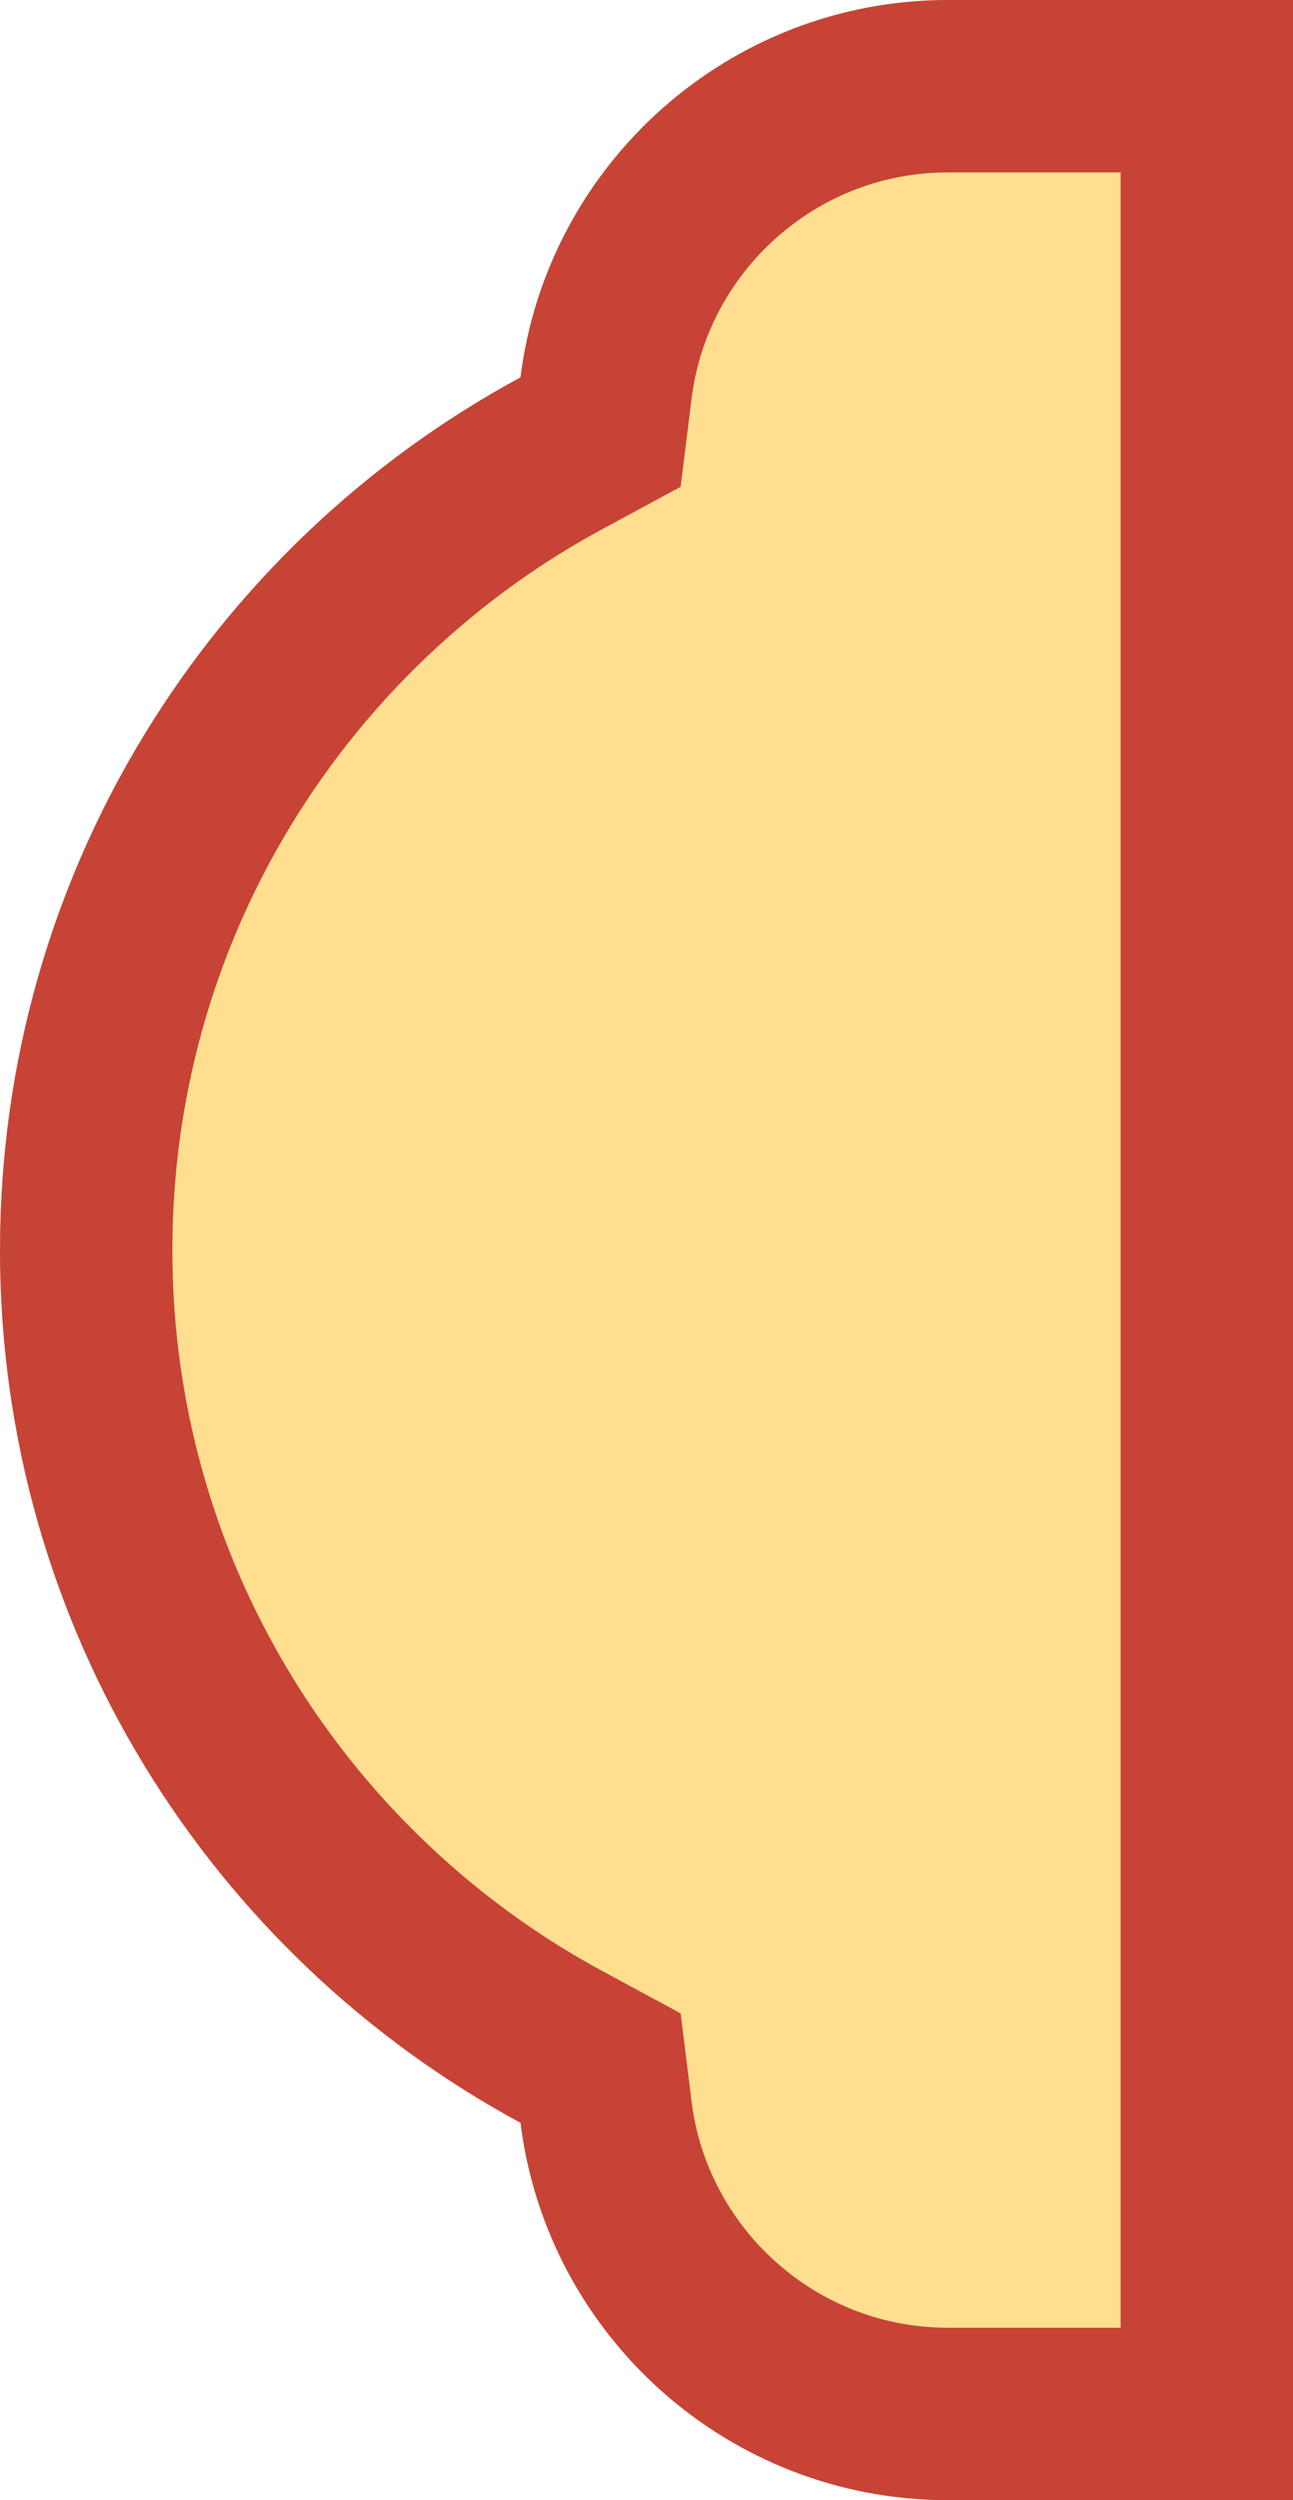 <svg viewBox="0 0 30 58" xmlns="http://www.w3.org/2000/svg" xmlns:xlink="http://www.w3.org/1999/xlink" width="30" height="58" fill="none" customFrame="#000000">
	<path id="矢量 1" d="M22 58L30 58L30 0L22 0C16.899 0 12.69 3.819 12.077 8.754C4.885 12.643 0 20.251 0 29C0 37.749 4.885 45.357 12.077 49.246C12.69 54.181 16.899 58 22 58Z" fill="rgb(255,222,144)" fill-rule="evenodd" />
	<path id="矢量 1" d="M12.077 49.246C12.69 54.181 16.899 58 22 58L30 58L30 0L22 0C16.899 0 12.69 3.819 12.077 8.754C4.885 12.643 0 20.251 0 29C0 37.749 4.885 45.357 12.077 49.246ZM26 4L22 4Q21.311 4 20.655 4.15Q20.236 4.246 19.831 4.403Q19.39 4.574 18.987 4.809Q18.47 5.11 18.014 5.515Q17.577 5.904 17.229 6.36Q16.932 6.748 16.699 7.185Q16.444 7.663 16.282 8.17Q16.115 8.693 16.046 9.248L15.792 11.293L13.979 12.273Q12.98 12.813 12.058 13.463Q10.927 14.262 9.912 15.227Q8.924 16.166 8.087 17.225Q7.366 18.136 6.758 19.135Q6.028 20.334 5.487 21.614Q5.04 22.673 4.723 23.787Q4.471 24.673 4.307 25.575Q4 27.259 4 29Q4 30.74 4.307 32.425Q4.471 33.327 4.723 34.213Q5.04 35.327 5.487 36.386Q6.028 37.666 6.758 38.865Q7.366 39.864 8.087 40.775Q8.924 41.834 9.912 42.773Q10.927 43.738 12.059 44.537Q12.98 45.187 13.979 45.727L15.792 46.707L16.046 48.752Q16.115 49.307 16.282 49.83Q16.444 50.337 16.699 50.815Q16.932 51.252 17.229 51.64Q17.577 52.096 18.014 52.485Q18.47 52.89 18.986 53.191Q19.39 53.426 19.831 53.597Q20.236 53.754 20.656 53.85Q21.311 54 22 54L26 54L26 4Z" fill="rgb(198,67,54)" fill-rule="evenodd" />
</svg>
